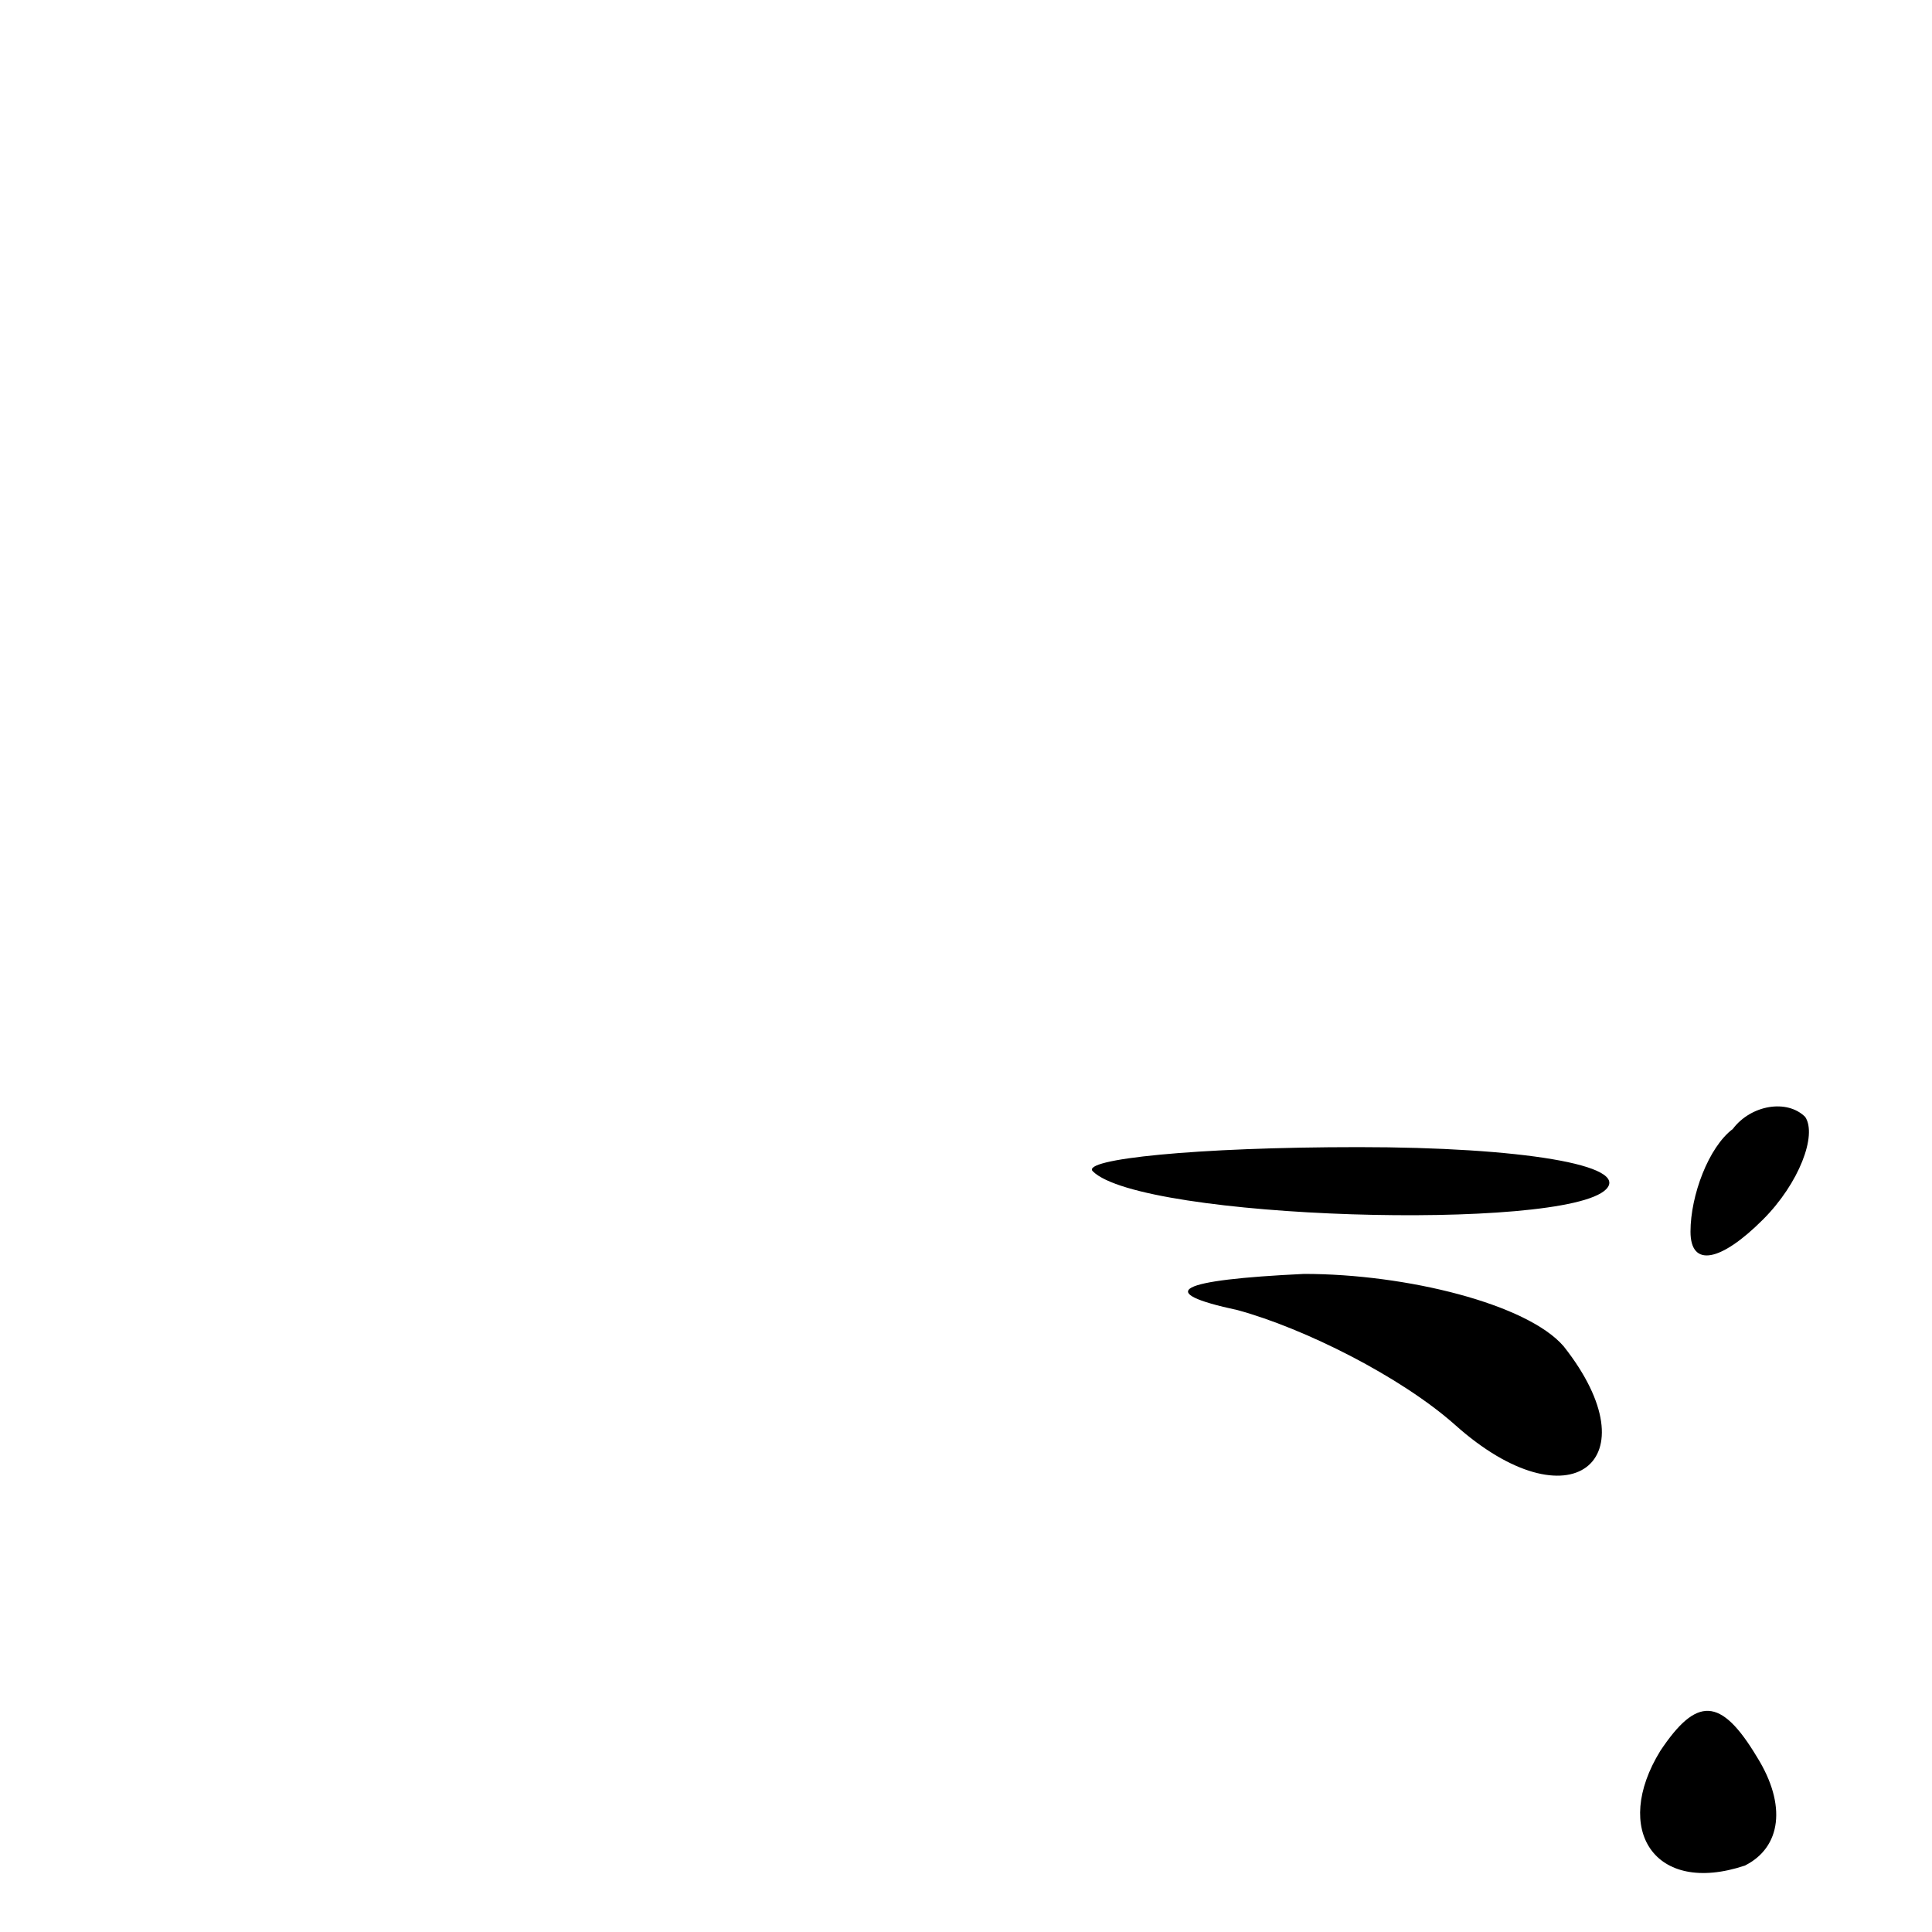 <?xml version="1.0" standalone="no"?>
<!DOCTYPE svg PUBLIC "-//W3C//DTD SVG 20010904//EN"
 "http://www.w3.org/TR/2001/REC-SVG-20010904/DTD/svg10.dtd">
<svg version="1.0" xmlns="http://www.w3.org/2000/svg"
 width="32pt" height="32pt" viewBox="0 0 32 32"
 preserveAspectRatio="xMidYMid meet">
<g transform="translate(0,32) scale(0.1,-0.1)"
fill="#000000" stroke="none">
<path fill="#000000" stroke="none" d="M287 133 c-4 -3 -7 -11 -7 -17 0 -6 5
-5 12 2 6 6 9 14 7 17 -3 3 -9 2 -12 -2z"/>
<path fill="#000000" stroke="none" d="M181 126 c8 -8 78 -10 85 -3 4 4 -14 7
-41 7 -27 0 -46 -2 -44 -4z"/>
<path fill="#000000" stroke="none" d="M205 103 c11 -3 27 -11 36 -19 19 -17
33 -6 18 13 -6 7 -26 12 -43 12 -21 -1 -25 -3 -11 -6z"/>
<path fill="#000000" stroke="none" d="M275 30 c-8 -13 -1 -24 14 -19 6 3 7
10 2 18 -6 10 -10 10 -16 1z"/>
</g>
</svg>
